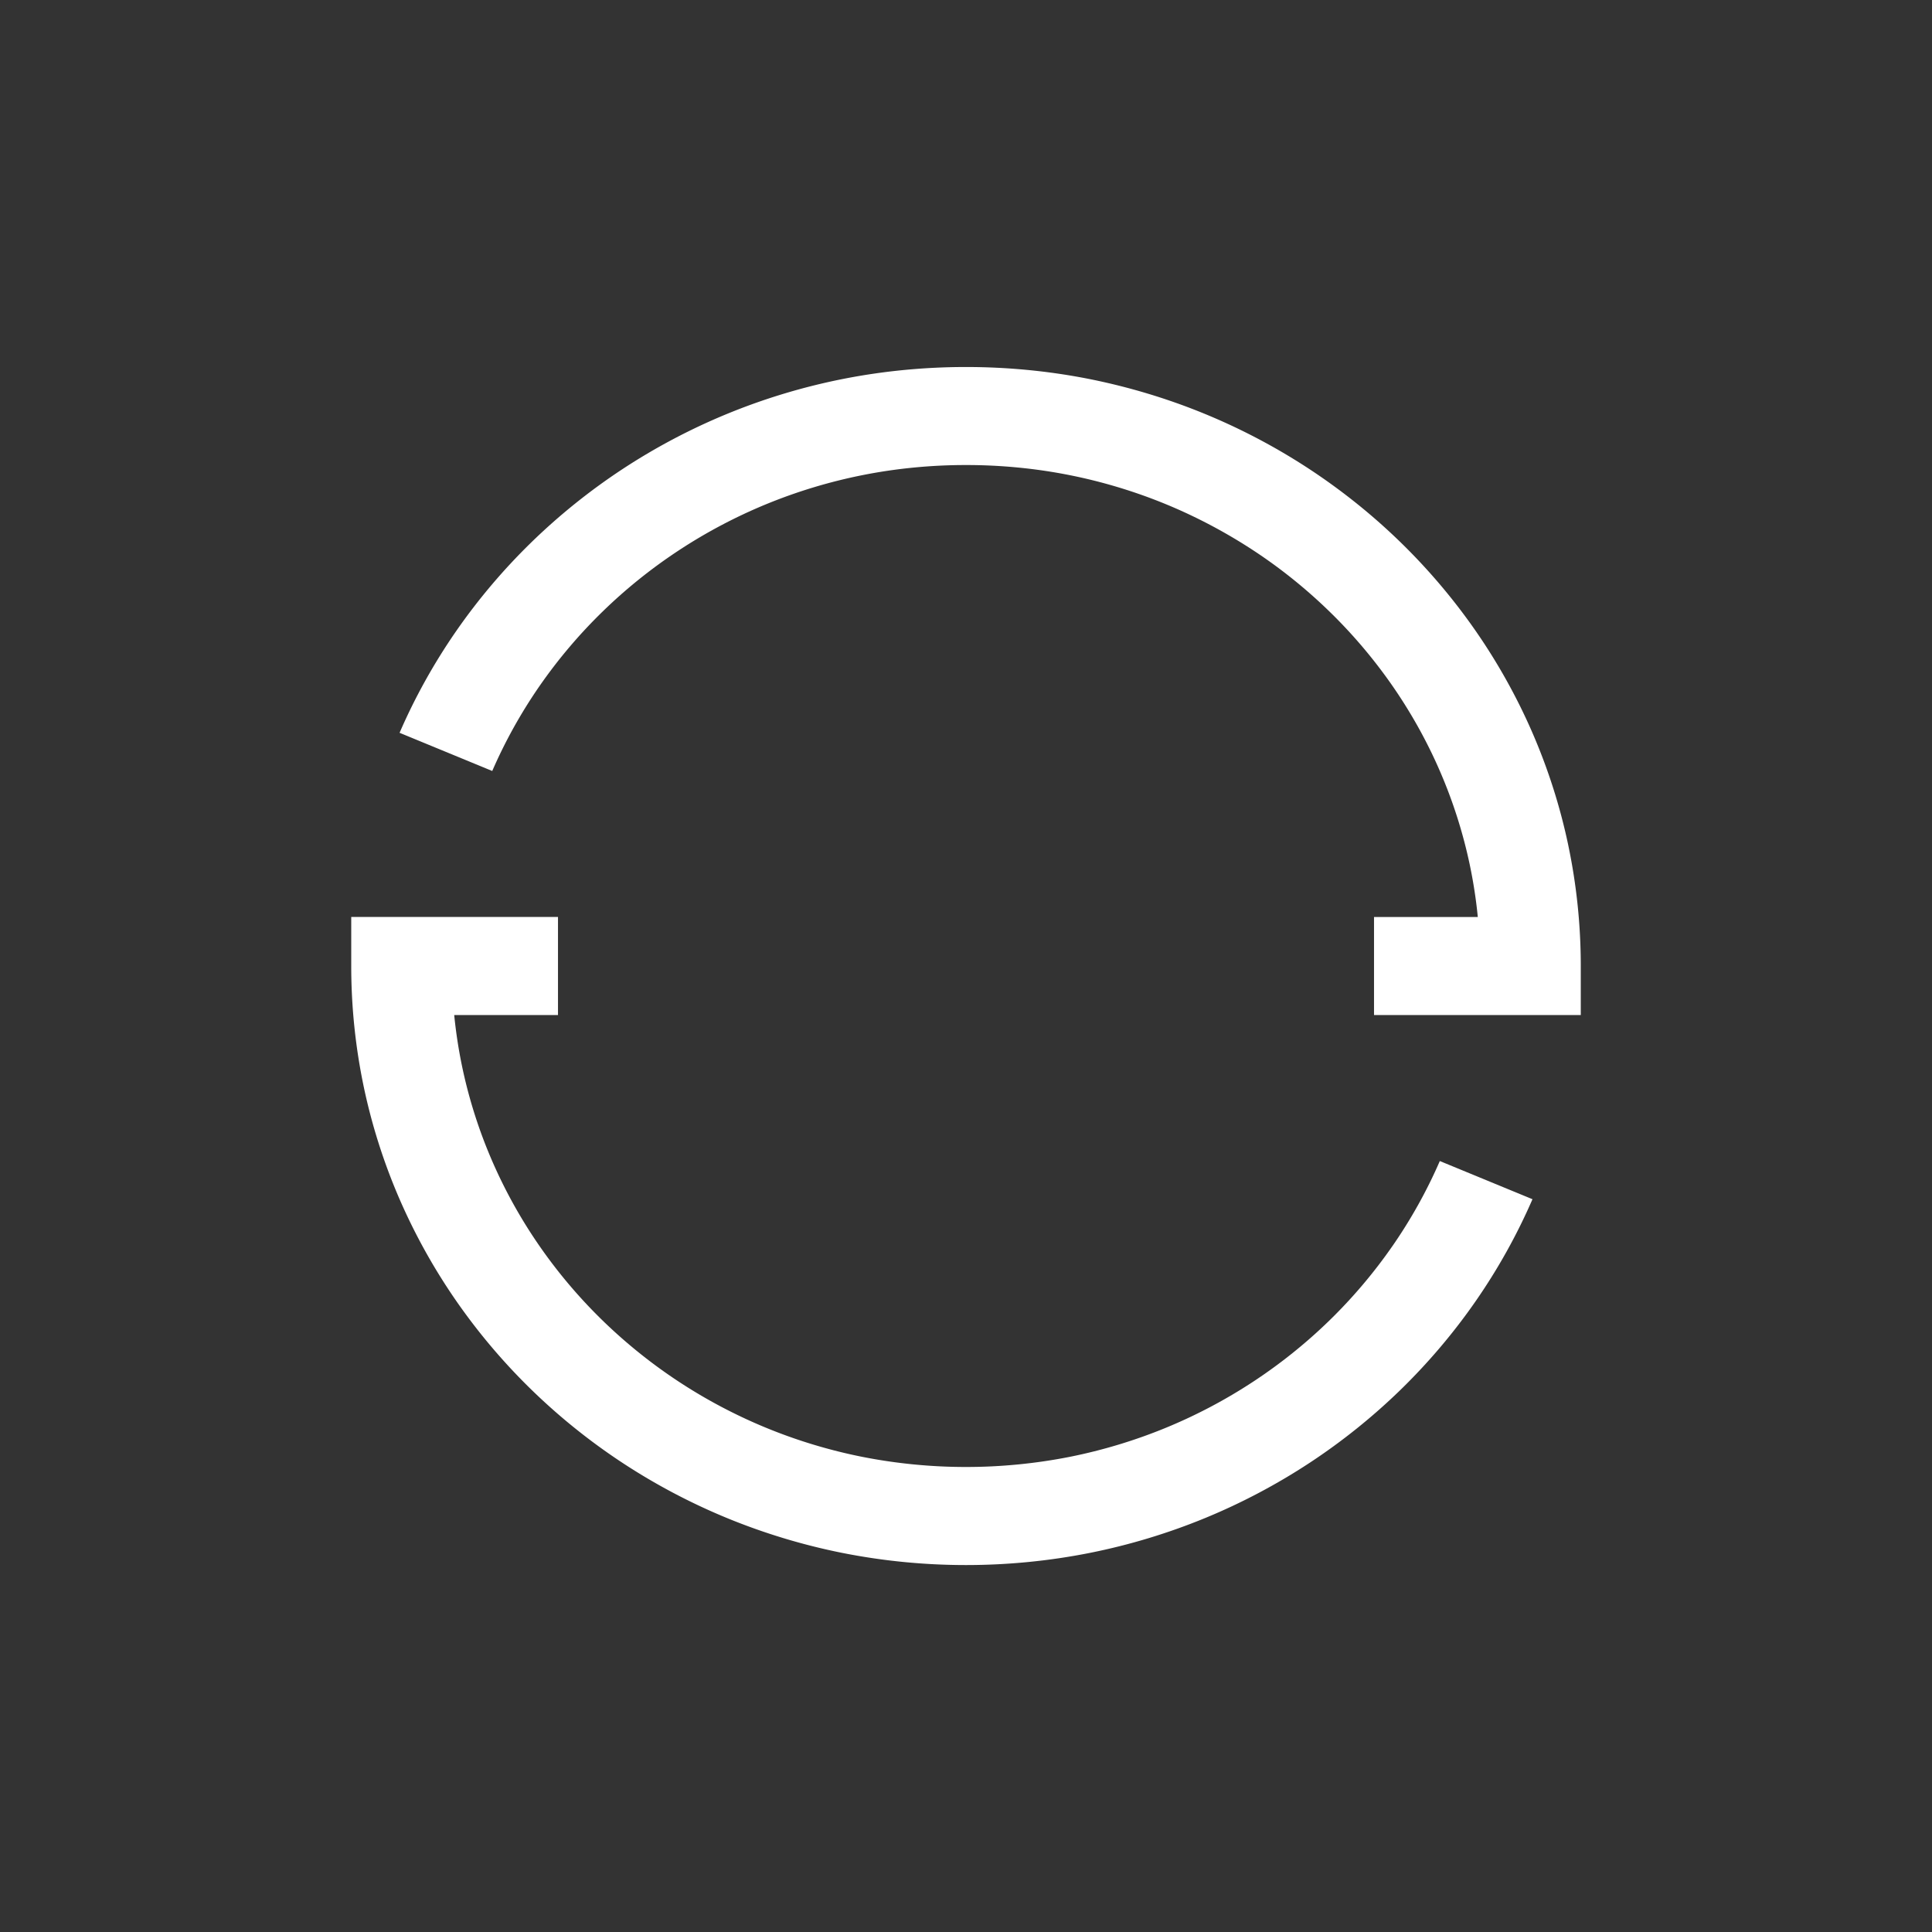 <svg xmlns="http://www.w3.org/2000/svg" width="508.33" height="508.36" fill="#fff"><rect width="100%" height="100%" fill="#333333" stroke="none"/><path d="M366.355 327.865a133.79 133.79 0 0 1-16.523 19.518c-6.126 5.972-12.87 11.388-20.038 16.105a136.24 136.24 0 0 1-22.976 12.15 137.3 137.3 0 0 1-25.373 7.677 140.99 140.99 0 0 1-54.563 0 136.89 136.89 0 0 1-25.378-7.677 136.43 136.43 0 0 1-22.976-12.15 135.85 135.85 0 0 1-20.035-16.105c-6.12-5.963-11.682-12.53-16.526-19.518a130.6 130.6 0 0 1-12.47-22.39 128.59 128.59 0 0 1-7.882-24.725c-.944-4.502-1.65-9.075-2.106-13.683h27.305v-25.8h-54.4v12.895a154.78 154.78 0 0 0 3.285 31.75c2.126 10.127 5.3 20.088 9.432 29.602a156.49 156.49 0 0 0 14.914 26.78 159.7 159.7 0 0 0 19.743 23.315 161.94 161.94 0 0 0 23.931 19.24 163.41 163.41 0 0 0 27.484 14.532 165.06 165.06 0 0 0 30.384 9.2 167.15 167.15 0 0 0 32.584 3.201c10.96 0 21.923-1.077 32.587-3.2a164.23 164.23 0 0 0 30.378-9.19 163.05 163.05 0 0 0 27.481-14.532 162.25 162.25 0 0 0 23.937-19.24c7.317-7.135 13.96-14.98 19.74-23.315a156.24 156.24 0 0 0 14.917-26.779l-24.38-10.044a130.71 130.71 0 0 1-12.473 22.384zm46.28-105.445c-2.126-10.124-5.3-20.085-9.43-29.6-4.053-9.34-9.07-18.352-14.914-26.78a159.82 159.82 0 0 0-19.746-23.318c-7.323-7.138-15.38-13.6-23.93-19.237a163.22 163.22 0 0 0-27.484-14.535c-9.767-4.026-20-7.115-30.378-9.2-21.3-4.247-43.87-4.247-65.174 0a164.19 164.19 0 0 0-30.381 9.19 163.3 163.3 0 0 0-27.484 14.535c-8.564 5.64-16.614 12.113-23.93 19.237a159.76 159.76 0 0 0-19.75 23.32c-5.844 8.434-10.86 17.44-14.9 26.777l24.38 10.044a130.92 130.92 0 0 1 12.467-22.386 133.61 133.61 0 0 1 16.532-19.52 135.25 135.25 0 0 1 20.032-16.102c7.23-4.76 14.96-8.85 22.976-12.153a137.1 137.1 0 0 1 25.378-7.674c17.817-3.553 36.73-3.553 54.56 0 8.68 1.73 17.217 4.313 25.376 7.674 8 3.3 15.74 7.4 22.98 12.153 7.162 4.7 13.902 10.13 20.032 16.102a133.43 133.43 0 0 1 16.529 19.518c4.888 7.05 9.085 14.58 12.47 22.4a128.91 128.91 0 0 1 7.879 24.725c.944 4.505 1.65 9.075 2.1 13.683H361.52v25.8h54.4V254.17c0-10.68-1.106-21.363-3.288-31.748z"/></svg>
